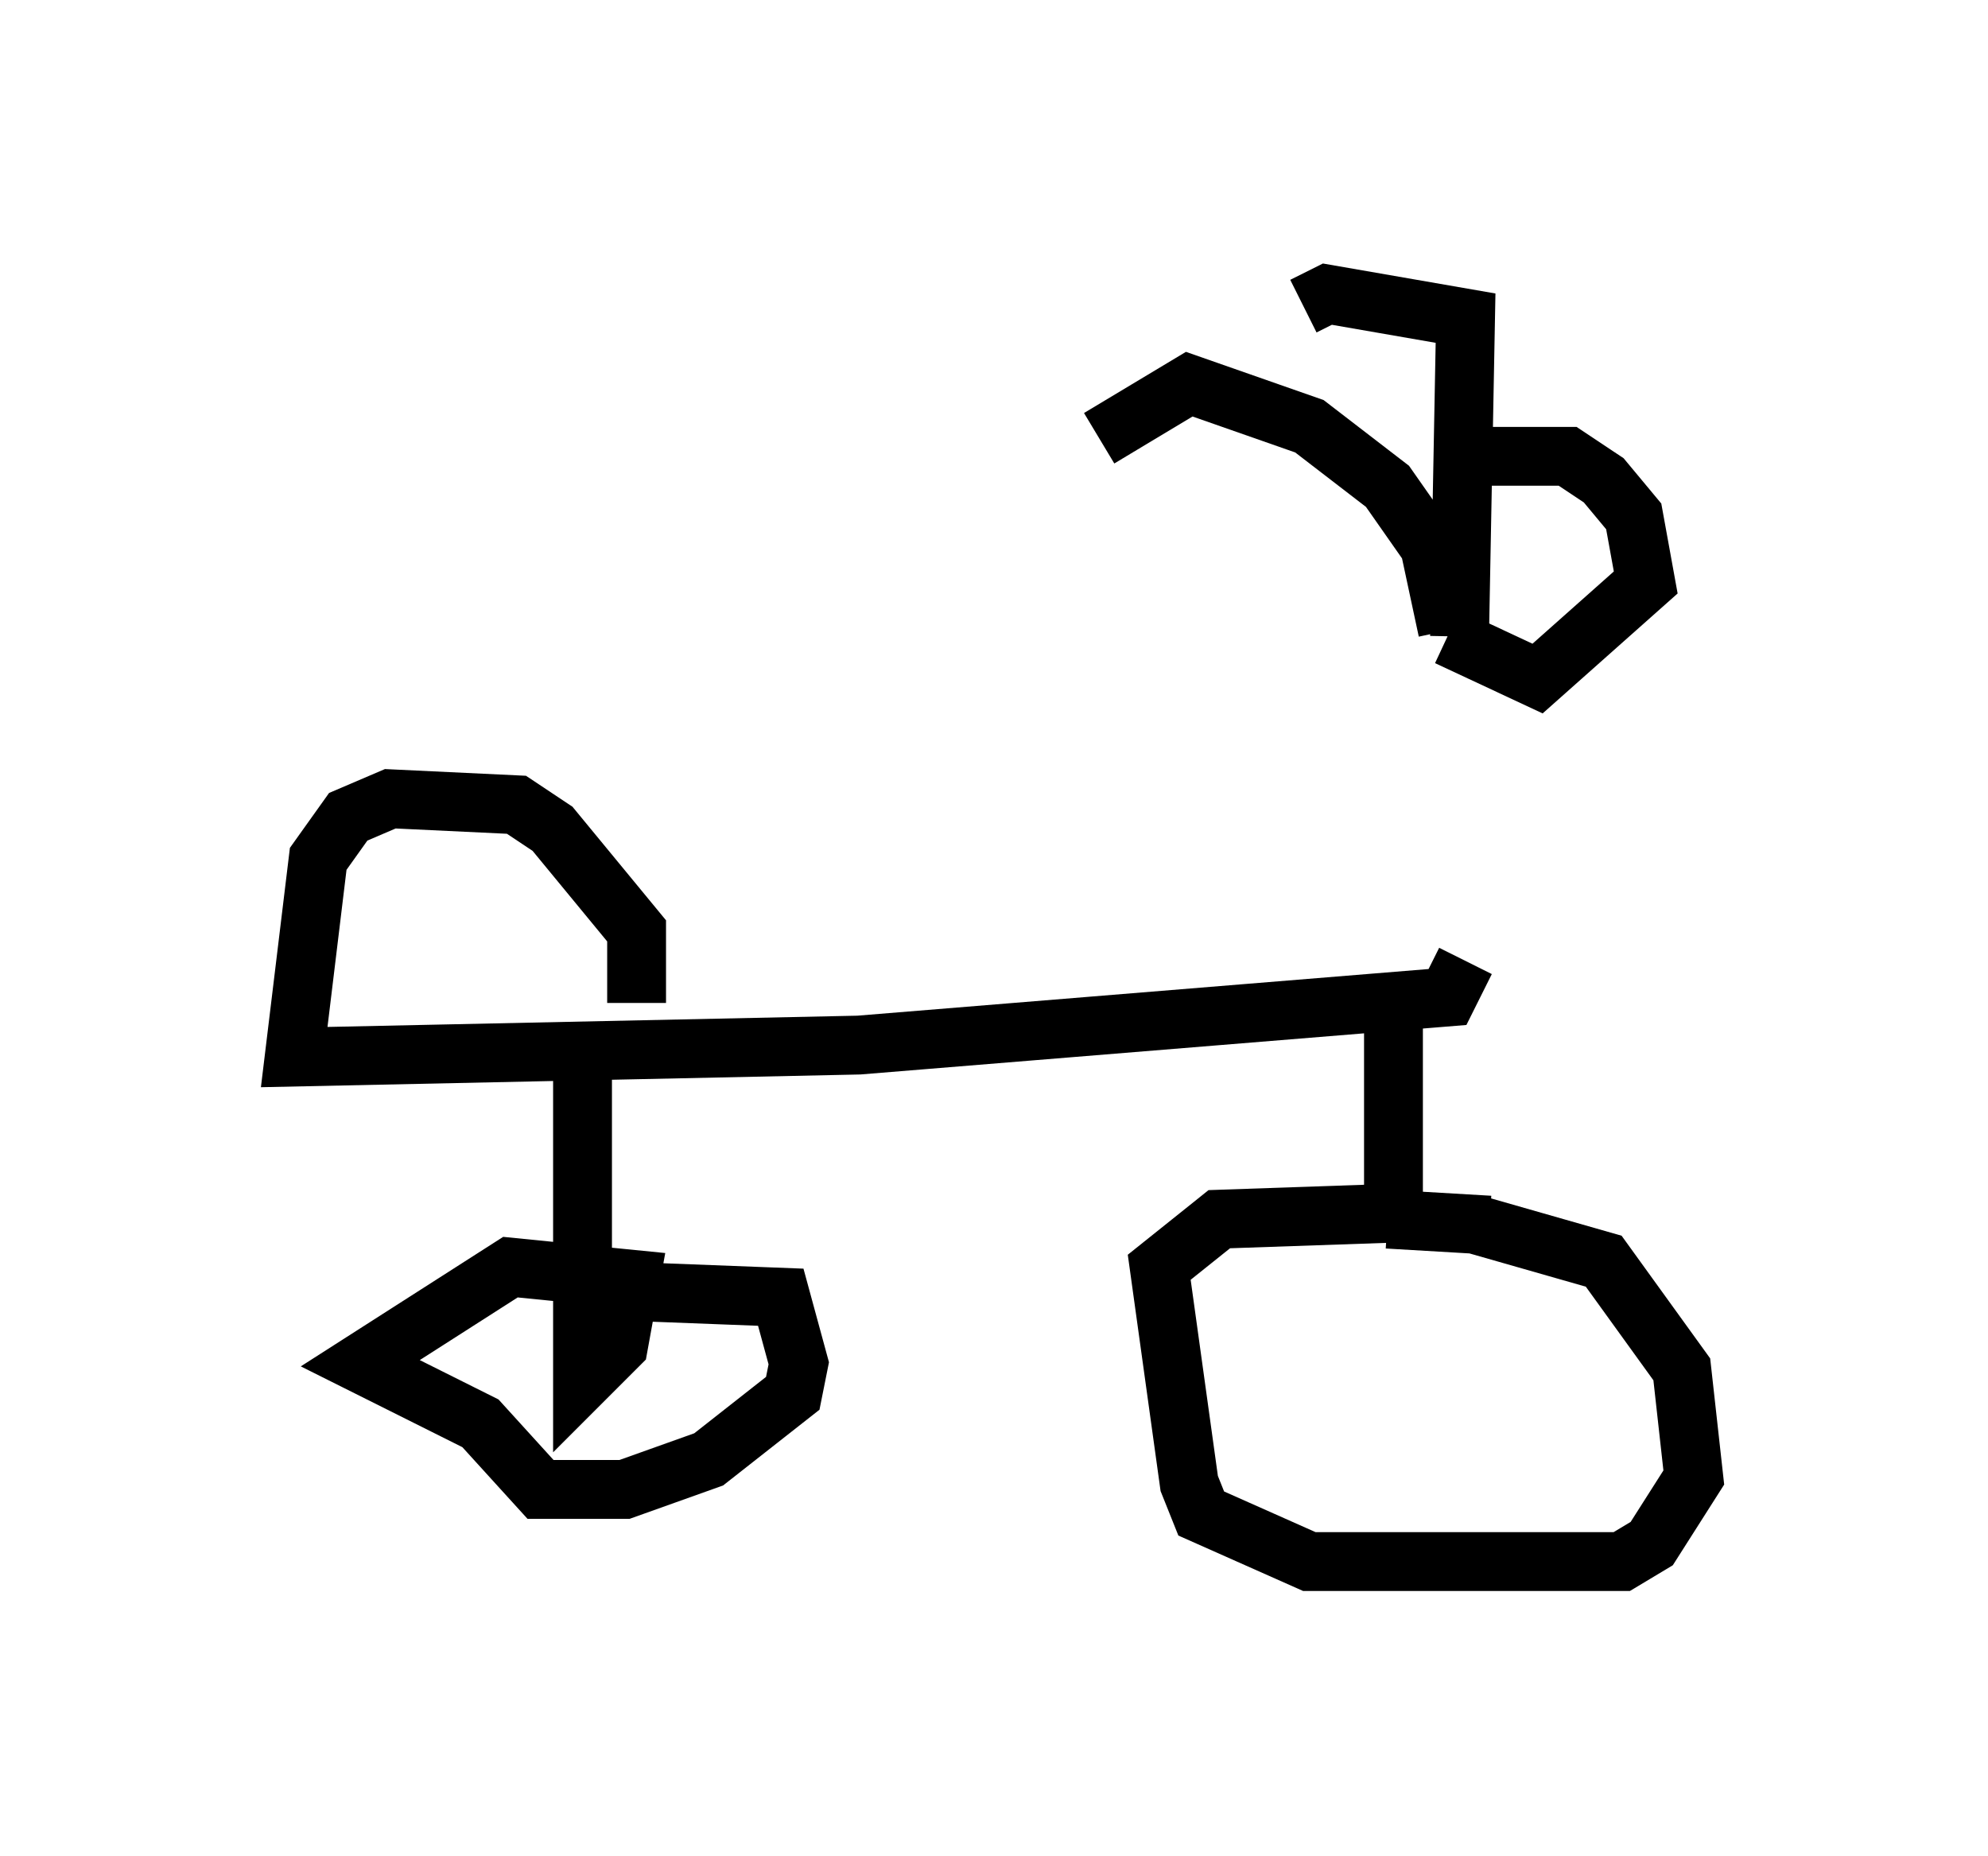 <?xml version="1.0" encoding="utf-8" ?>
<svg baseProfile="full" height="31.54" version="1.1" width="33.786" xmlns="http://www.w3.org/2000/svg" xmlns:ev="http://www.w3.org/2001/xml-events" xmlns:xlink="http://www.w3.org/1999/xlink"><defs /><rect fill="white" height="31.54" width="33.786" x="0" y="0" /><path d="M24.906, 11.635 m0.0, 4.696 l-0.306, 0.613 -10.004, 0.817 l-9.596, 0.204 0.408, -3.369 l0.51, -0.715 0.715, -0.306 l2.144, 0.102 0.613, 0.408 l1.429, 1.735 0.0, 1.225 m12.863, -0.102 l0.0, 3.675 -2.96, 0.102 l-1.021, 0.817 0.51, 3.675 l0.204, 0.51 1.838, 0.817 l5.308, 0.0 0.51, -0.306 l0.715, -1.123 -0.204, -1.838 l-1.327, -1.838 -2.144, -0.613 m-15.211, -2.654 l0.0, 5.308 0.613, -0.613 l0.204, -1.123 -2.042, -0.204 l-2.552, 1.633 2.042, 1.021 l1.021, 1.123 1.429, 0.0 l1.429, -0.51 1.429, -1.123 l0.102, -0.51 -0.306, -1.123 l-2.654, -0.102 m14.7, -1.123 l-1.735, -0.102 m1.021, -10.004 l-0.306, -1.429 -0.715, -1.021 l-1.327, -1.021 -2.042, -0.715 l-1.531, 0.919 m6.125, 3.369 l0.102, -5.41 -2.348, -0.408 l-0.408, 0.204 m2.96, 2.552 l1.531, 0.0 0.613, 0.408 l0.51, 0.613 0.204, 1.123 l-1.838, 1.633 -1.531, -0.715 " fill="none" stroke="black" stroke-width="1" /></svg>